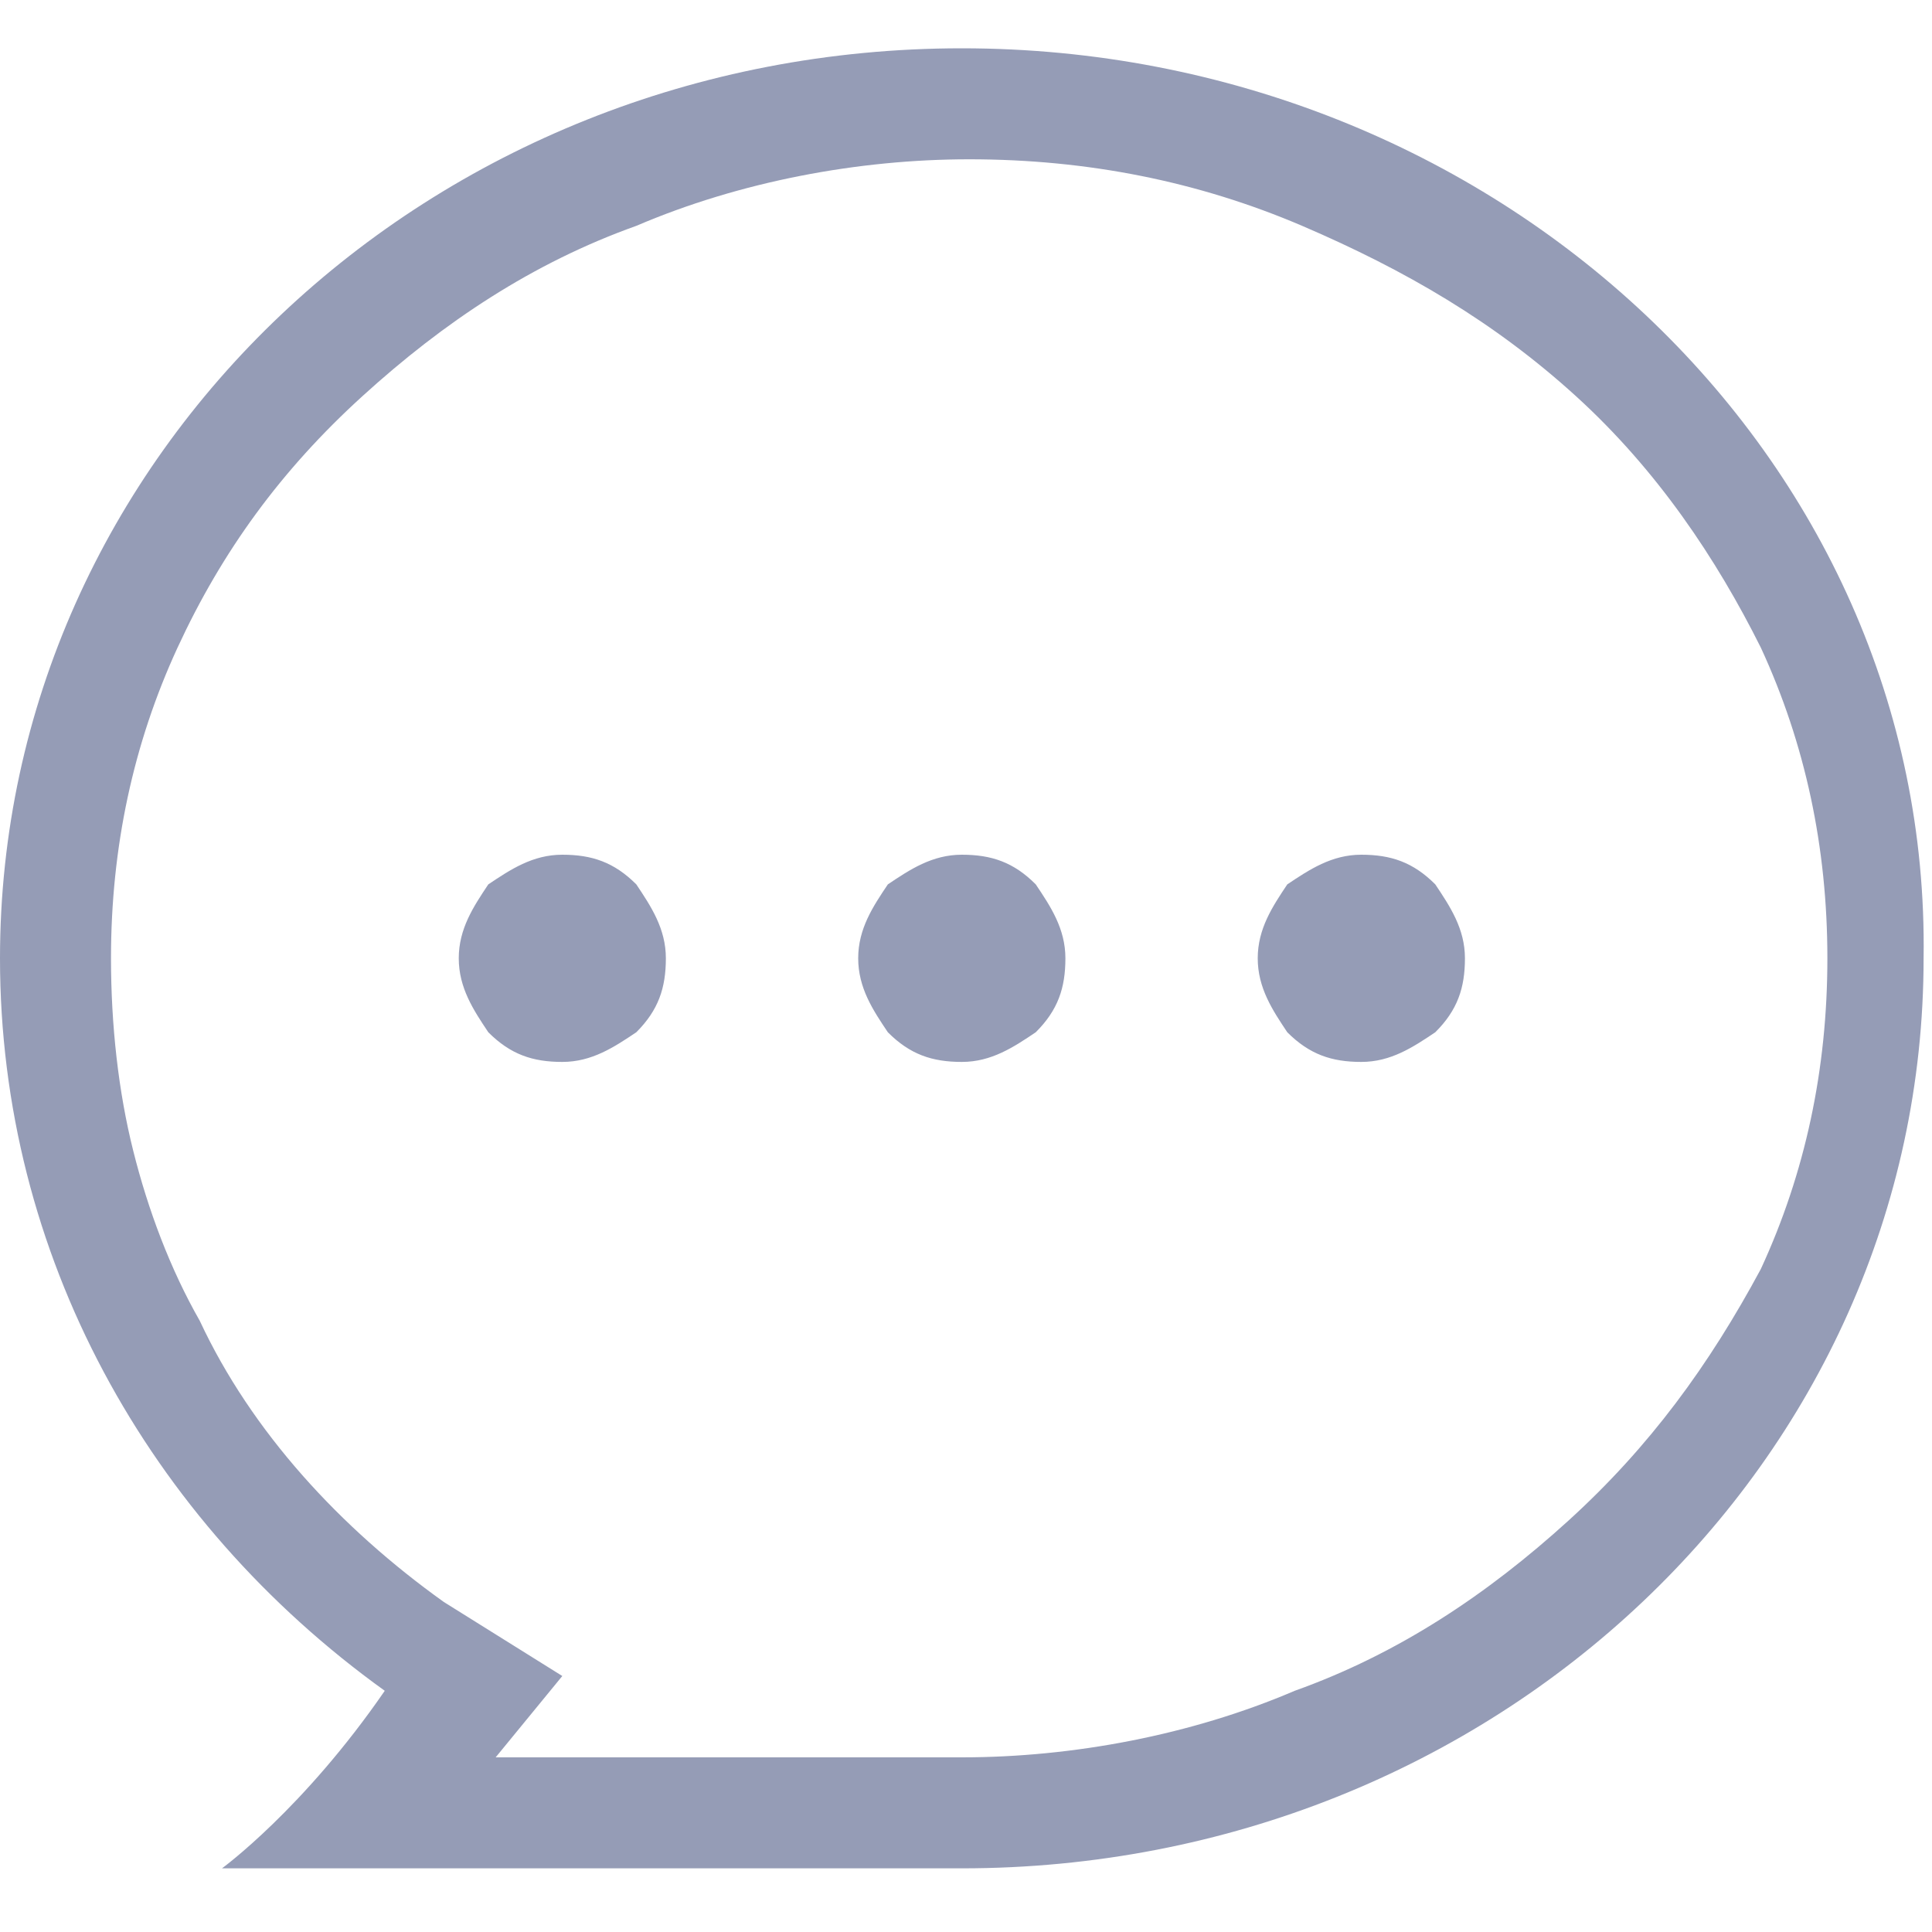<?xml version="1.0" encoding="UTF-8"?>
<svg width="20px" height="20px" viewBox="0 0 20 20" version="1.1" xmlns="http://www.w3.org/2000/svg" xmlns:xlink="http://www.w3.org/1999/xlink">
    <desc>Created with Sketch.</desc>
    <g id="移动营销V3.3" stroke="none" stroke-width="1" fill="none" fill-rule="evenodd">
        <g id="pc客服版本-公共常用语" transform="translate(-821, -851)" fill="#959CB6" fill-rule="nonzero">
            <g id="消息-(1)" transform="translate(821, 850.5)">
                <path d="M9.957,1 C4.442,1 0,5.212 0,10.42 C0,13.484 1.532,16.241 3.983,18.003 C3.14,19.228 2.298,19.841 2.298,19.841 L9.957,19.841 C15.471,19.841 19.913,15.628 19.913,10.42 C19.99,5.212 15.471,1 9.957,1 Z M16.237,16.241 C15.394,17.007 14.475,17.62 13.403,18.003 C12.331,18.462 11.105,18.692 9.957,18.692 L5.131,18.692 L5.821,17.85 L4.595,17.084 C3.523,16.318 2.604,15.322 2.068,14.173 C1.762,13.637 1.532,13.024 1.379,12.412 C1.225,11.799 1.149,11.11 1.149,10.42 C1.149,9.272 1.379,8.199 1.838,7.204 C2.298,6.208 2.91,5.366 3.753,4.6 C4.595,3.834 5.514,3.221 6.587,2.838 C7.659,2.379 8.884,2.149 10.033,2.149 C11.259,2.149 12.407,2.379 13.48,2.838 C14.552,3.298 15.471,3.834 16.313,4.6 C17.156,5.366 17.769,6.285 18.228,7.204 C18.688,8.199 18.917,9.272 18.917,10.42 C18.917,11.569 18.688,12.642 18.228,13.637 C17.692,14.633 17.079,15.475 16.237,16.241 Z M4.749,10.42 C4.749,10.727 4.902,10.957 5.055,11.186 C5.285,11.416 5.514,11.493 5.821,11.493 C6.127,11.493 6.357,11.34 6.587,11.186 C6.816,10.957 6.893,10.727 6.893,10.42 C6.893,10.114 6.74,9.884 6.587,9.655 C6.357,9.425 6.127,9.348 5.821,9.348 C5.514,9.348 5.285,9.501 5.055,9.655 C4.902,9.884 4.749,10.114 4.749,10.42 Z M8.884,10.42 C8.884,10.727 9.037,10.957 9.191,11.186 C9.42,11.416 9.65,11.493 9.957,11.493 C10.263,11.493 10.493,11.34 10.722,11.186 C10.952,10.957 11.029,10.727 11.029,10.42 C11.029,10.114 10.876,9.884 10.722,9.655 C10.493,9.425 10.263,9.348 9.957,9.348 C9.65,9.348 9.42,9.501 9.191,9.655 C9.037,9.884 8.884,10.114 8.884,10.42 Z M13.02,10.42 C13.02,10.727 13.173,10.957 13.326,11.186 C13.556,11.416 13.786,11.493 14.092,11.493 C14.399,11.493 14.628,11.34 14.858,11.186 C15.088,10.957 15.165,10.727 15.165,10.42 C15.165,10.114 15.011,9.884 14.858,9.655 C14.628,9.425 14.399,9.348 14.092,9.348 C13.786,9.348 13.556,9.501 13.326,9.655 C13.173,9.884 13.02,10.114 13.02,10.42 Z" id="形状"></path>
            </g>
        </g>
    </g>
</svg>